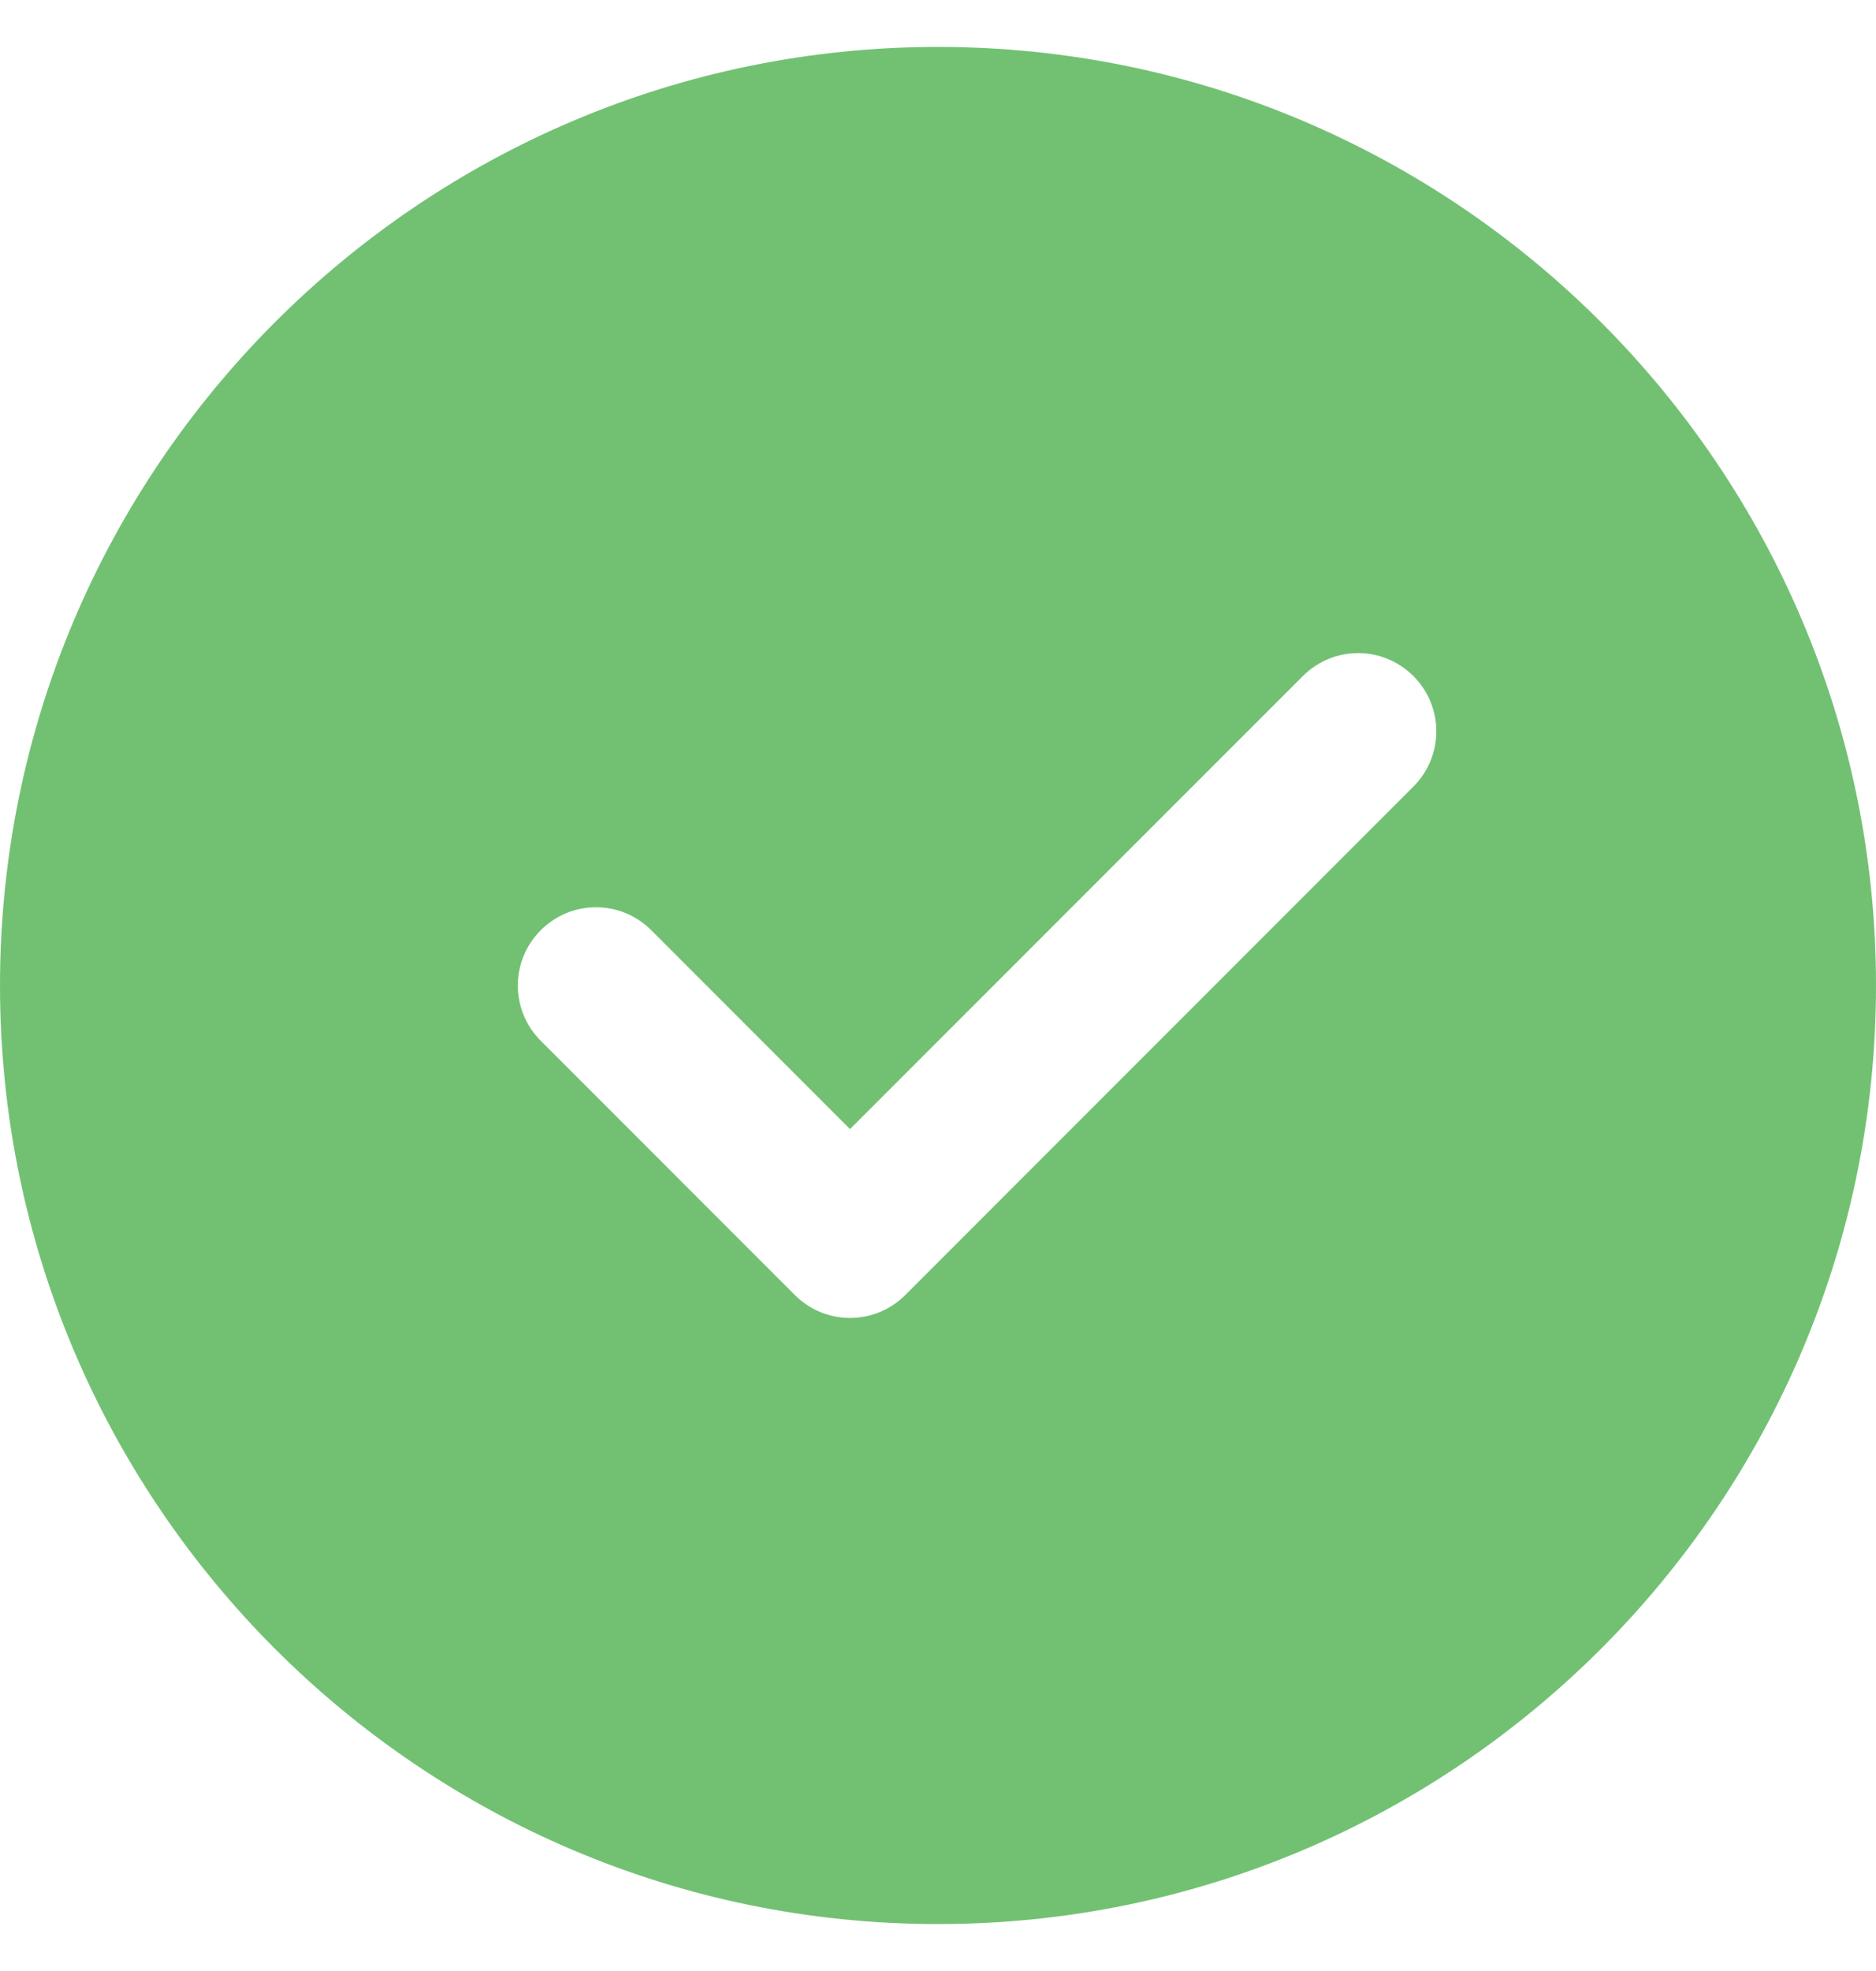 <svg width="20" height="21" viewBox="0 0 20 21" fill="none" xmlns="http://www.w3.org/2000/svg">
<g clip-path="url(#clip0_398_2559)">
<path d="M10 0.5C4.486 0.5 0 4.986 0 10.5C0 16.014 4.486 20.5 10 20.5C15.514 20.5 20 16.014 20 10.5C20 4.986 15.514 0.5 10 0.5ZM15.068 8.381L9.652 13.797C9.489 13.96 9.276 14.042 9.062 14.042C8.849 14.042 8.636 13.96 8.473 13.797L5.765 11.089C5.439 10.763 5.439 10.237 5.765 9.911C6.091 9.585 6.617 9.585 6.943 9.911L9.062 12.03L13.89 7.203C14.216 6.877 14.742 6.877 15.068 7.203C15.394 7.528 15.394 8.055 15.068 8.381Z" fill="#72C173"/>
</g>
<defs>
<clipPath id="clip0_398_2559">
<rect width="20" height="20" fill="white" transform="translate(0 0.5)"/>
</clipPath>
</defs>
</svg>

